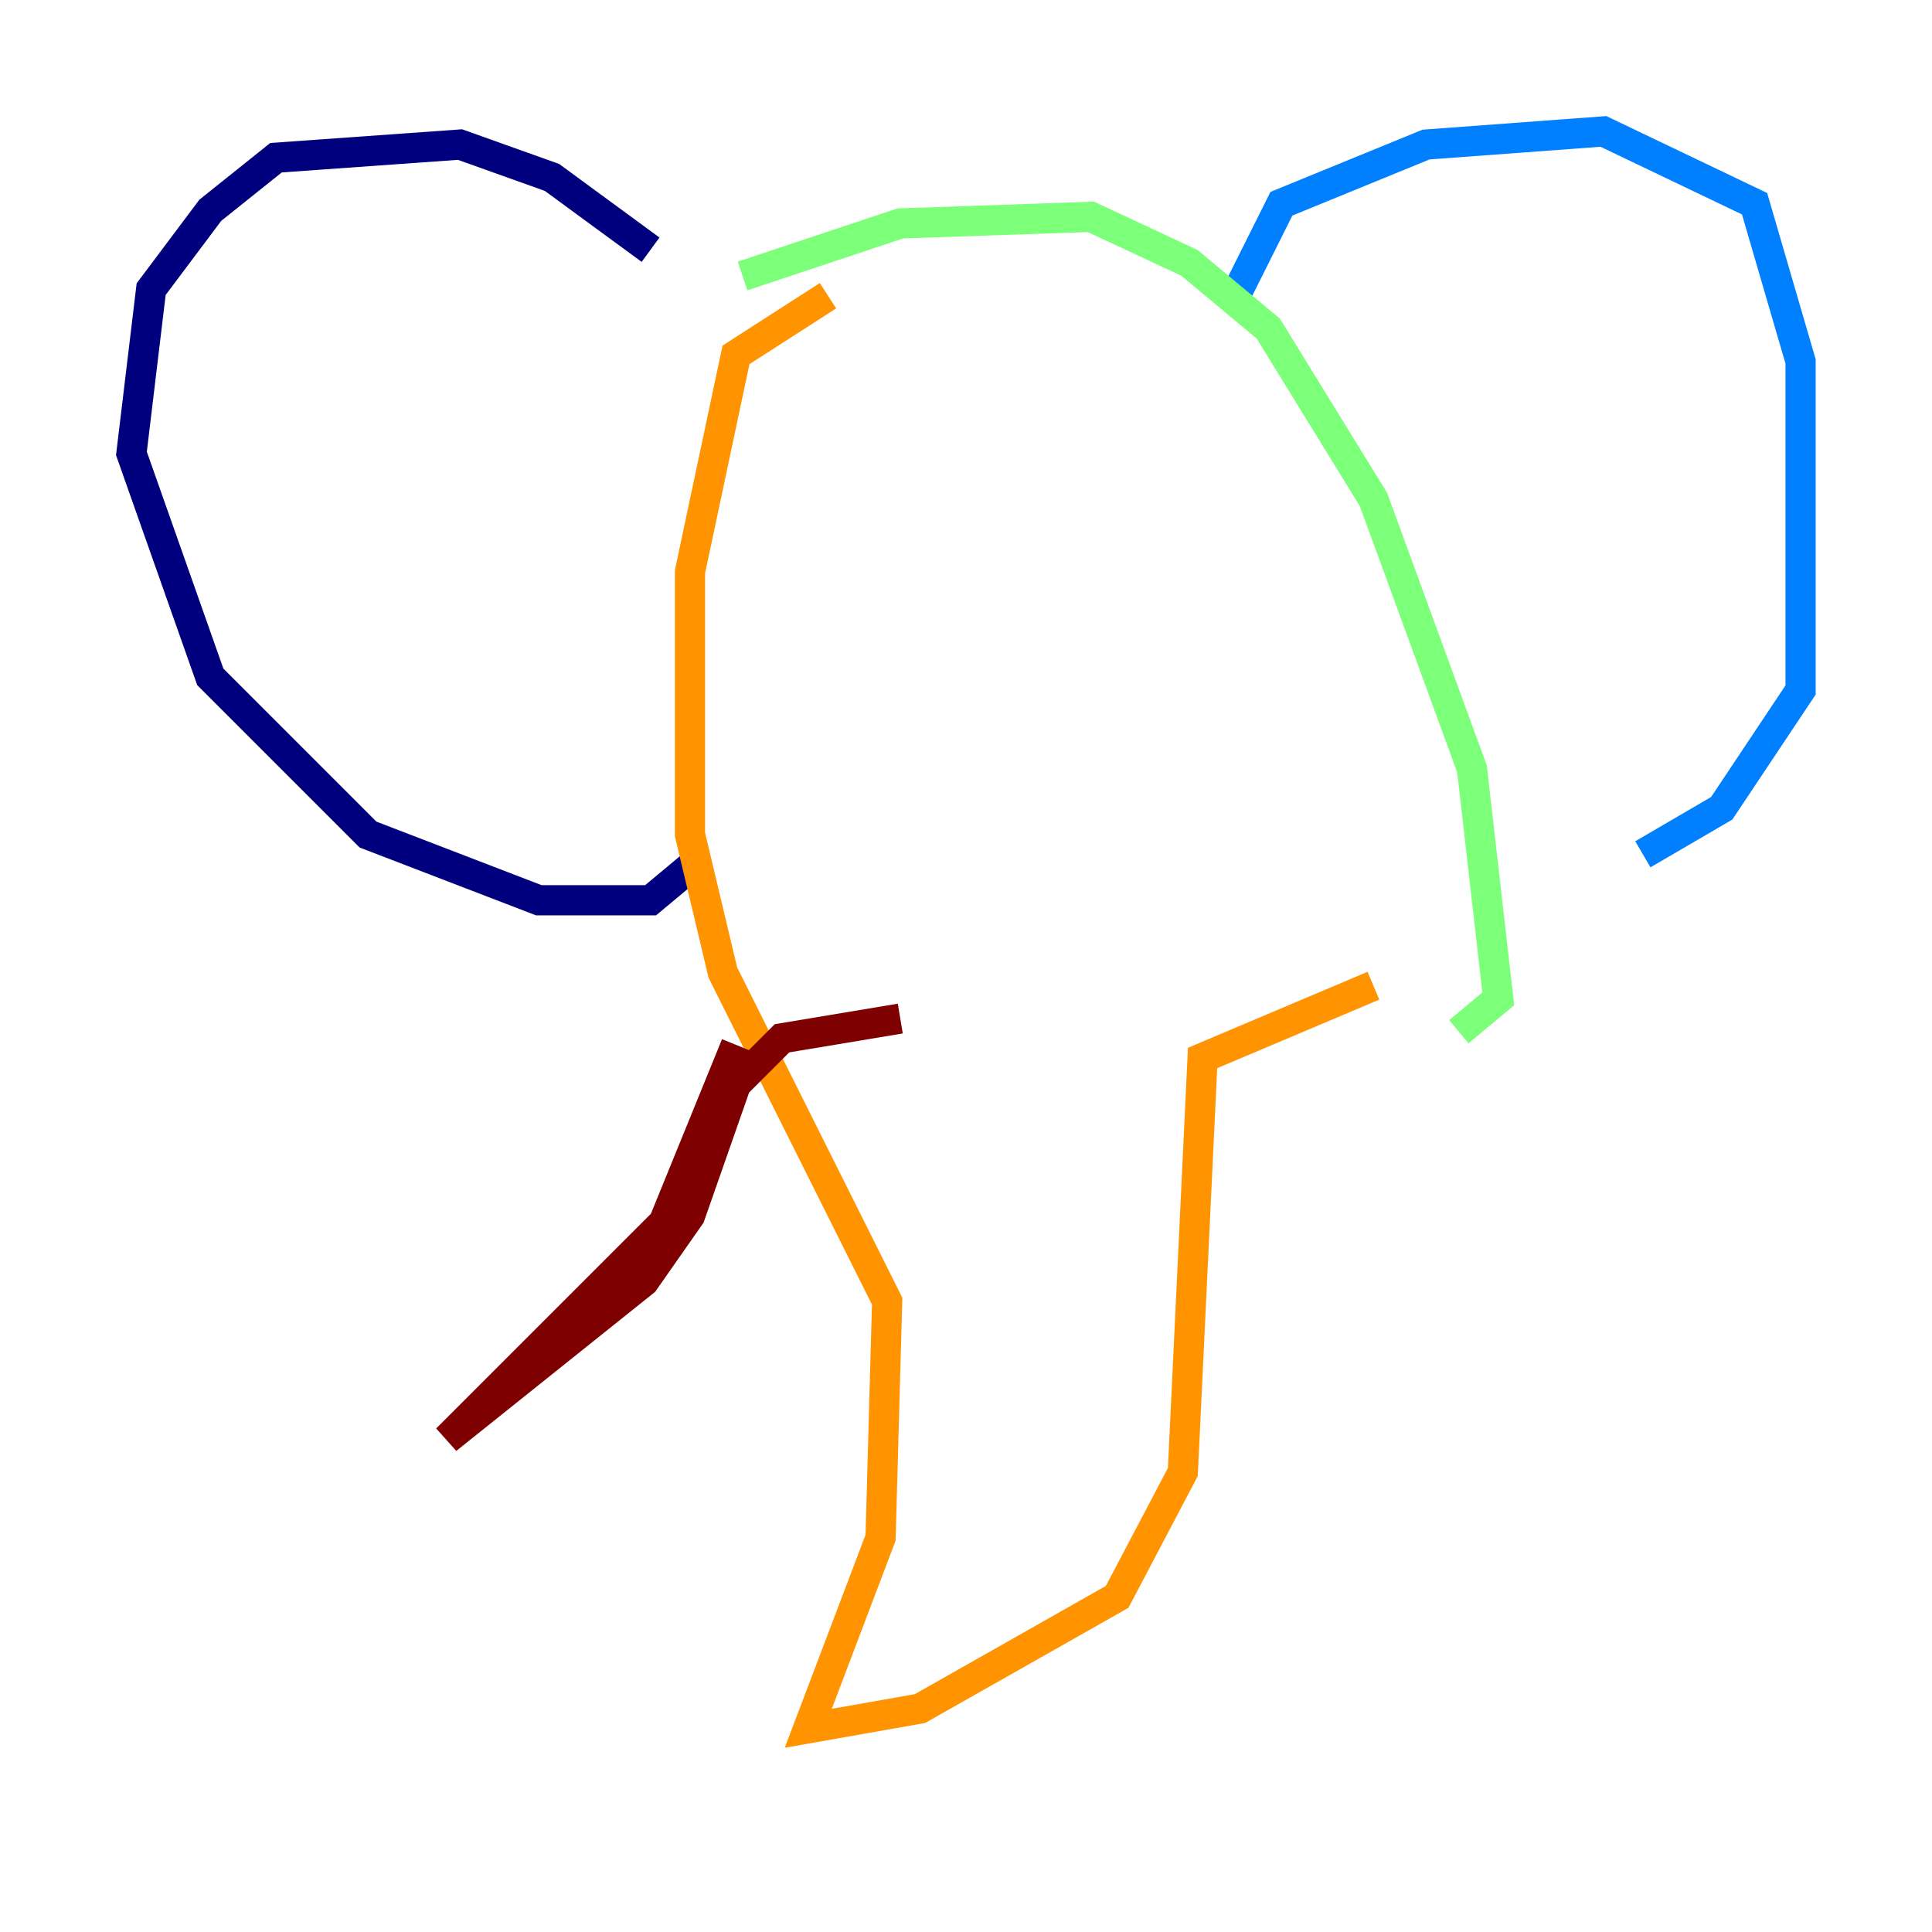 <?xml version="1.0" encoding="utf-8" ?>
<svg baseProfile="tiny" height="128" version="1.2" viewBox="0,0,128,128" width="128" xmlns="http://www.w3.org/2000/svg" xmlns:ev="http://www.w3.org/2001/xml-events" xmlns:xlink="http://www.w3.org/1999/xlink"><defs /><polyline fill="none" points="43.102,16.544 36.571,11.755 30.476,9.578 18.286,10.449 13.932,13.932 10.014,19.157 8.707,30.041 13.932,44.843 24.381,55.292 35.701,59.646 43.102,59.646 45.714,57.469" stroke="#00007f" stroke-width="2" /><polyline fill="none" points="81.415,20.463 84.898,13.497 94.476,9.578 106.231,8.707 116.245,13.497 119.293,23.946 119.293,45.714 114.068,53.551 108.844,56.599" stroke="#0080ff" stroke-width="2" /><polyline fill="none" points="49.197,18.286 59.646,14.803 72.272,14.367 78.803,17.415 84.027,21.769 90.993,33.088 97.524,50.939 99.265,66.177 96.653,68.354" stroke="#7cff79" stroke-width="2" /><polyline fill="none" points="54.857,19.592 48.762,23.51 45.714,37.878 45.714,55.292 47.891,64.435 58.776,86.204 58.34,101.878 53.551,114.503 60.952,113.197 74.014,105.796 78.367,97.524 79.674,70.095 90.993,65.306" stroke="#ff9400" stroke-width="2" /><polyline fill="none" points="48.762,69.225 43.973,80.98 29.605,95.347 42.667,84.898 45.714,80.544 48.762,71.837 51.809,68.789 59.646,67.483" stroke="#7f0000" stroke-width="2" /></svg>